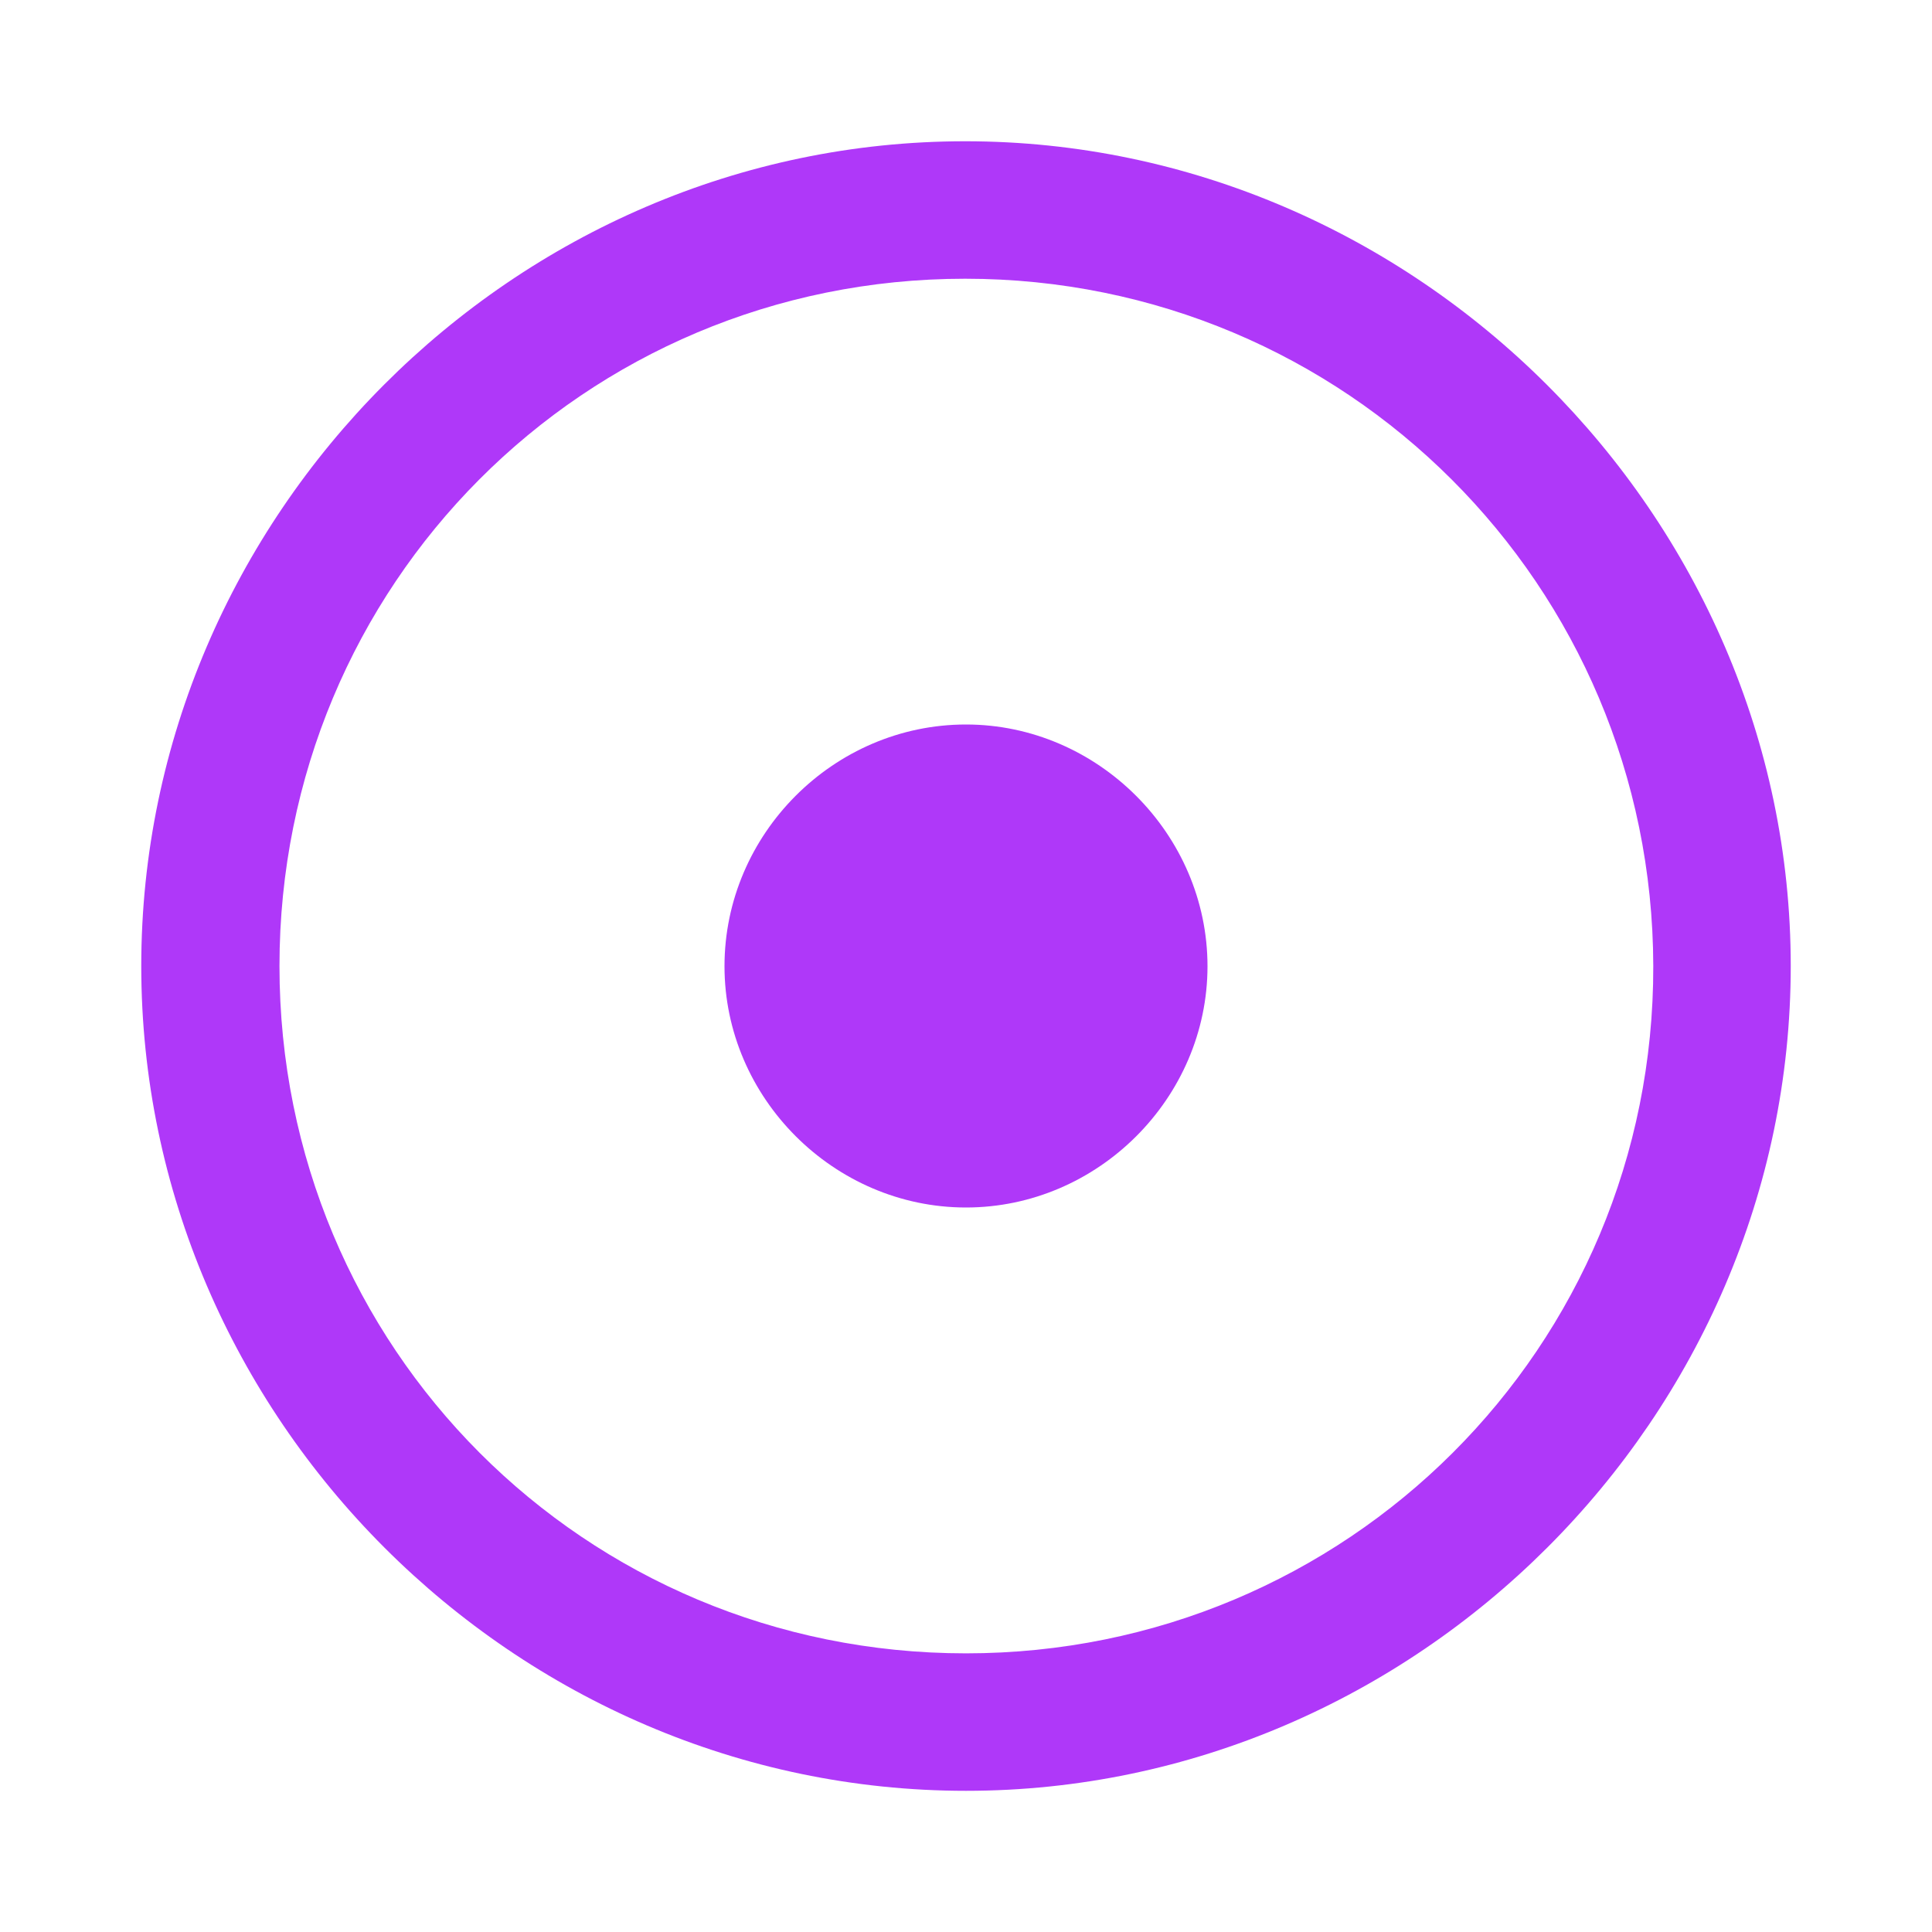 <svg width="26" height="26" viewBox="0 0 26 26" fill="none" xmlns="http://www.w3.org/2000/svg">
<path d="M13 24.1C19.061 24.1 24.099 19.072 24.099 13C24.099 6.939 19.05 1.901 12.989 1.901C6.917 1.901 1.901 6.939 1.901 13C1.901 19.072 6.928 24.1 13 24.1ZM13 22.25C7.864 22.25 3.761 18.136 3.761 13C3.761 7.875 7.853 3.751 12.989 3.751C18.114 3.751 22.238 7.875 22.249 13C22.26 18.136 18.125 22.25 13 22.25Z" fill="#AF38F9"/>
<path d="M16.25 13.003C16.25 14.777 14.775 16.25 13 16.25C11.225 16.25 9.75 14.777 9.75 13.003C9.75 11.224 11.22 9.75 13 9.75C14.77 9.75 16.25 11.224 16.25 13.003Z" fill="#AF38F9"/>
</svg>
